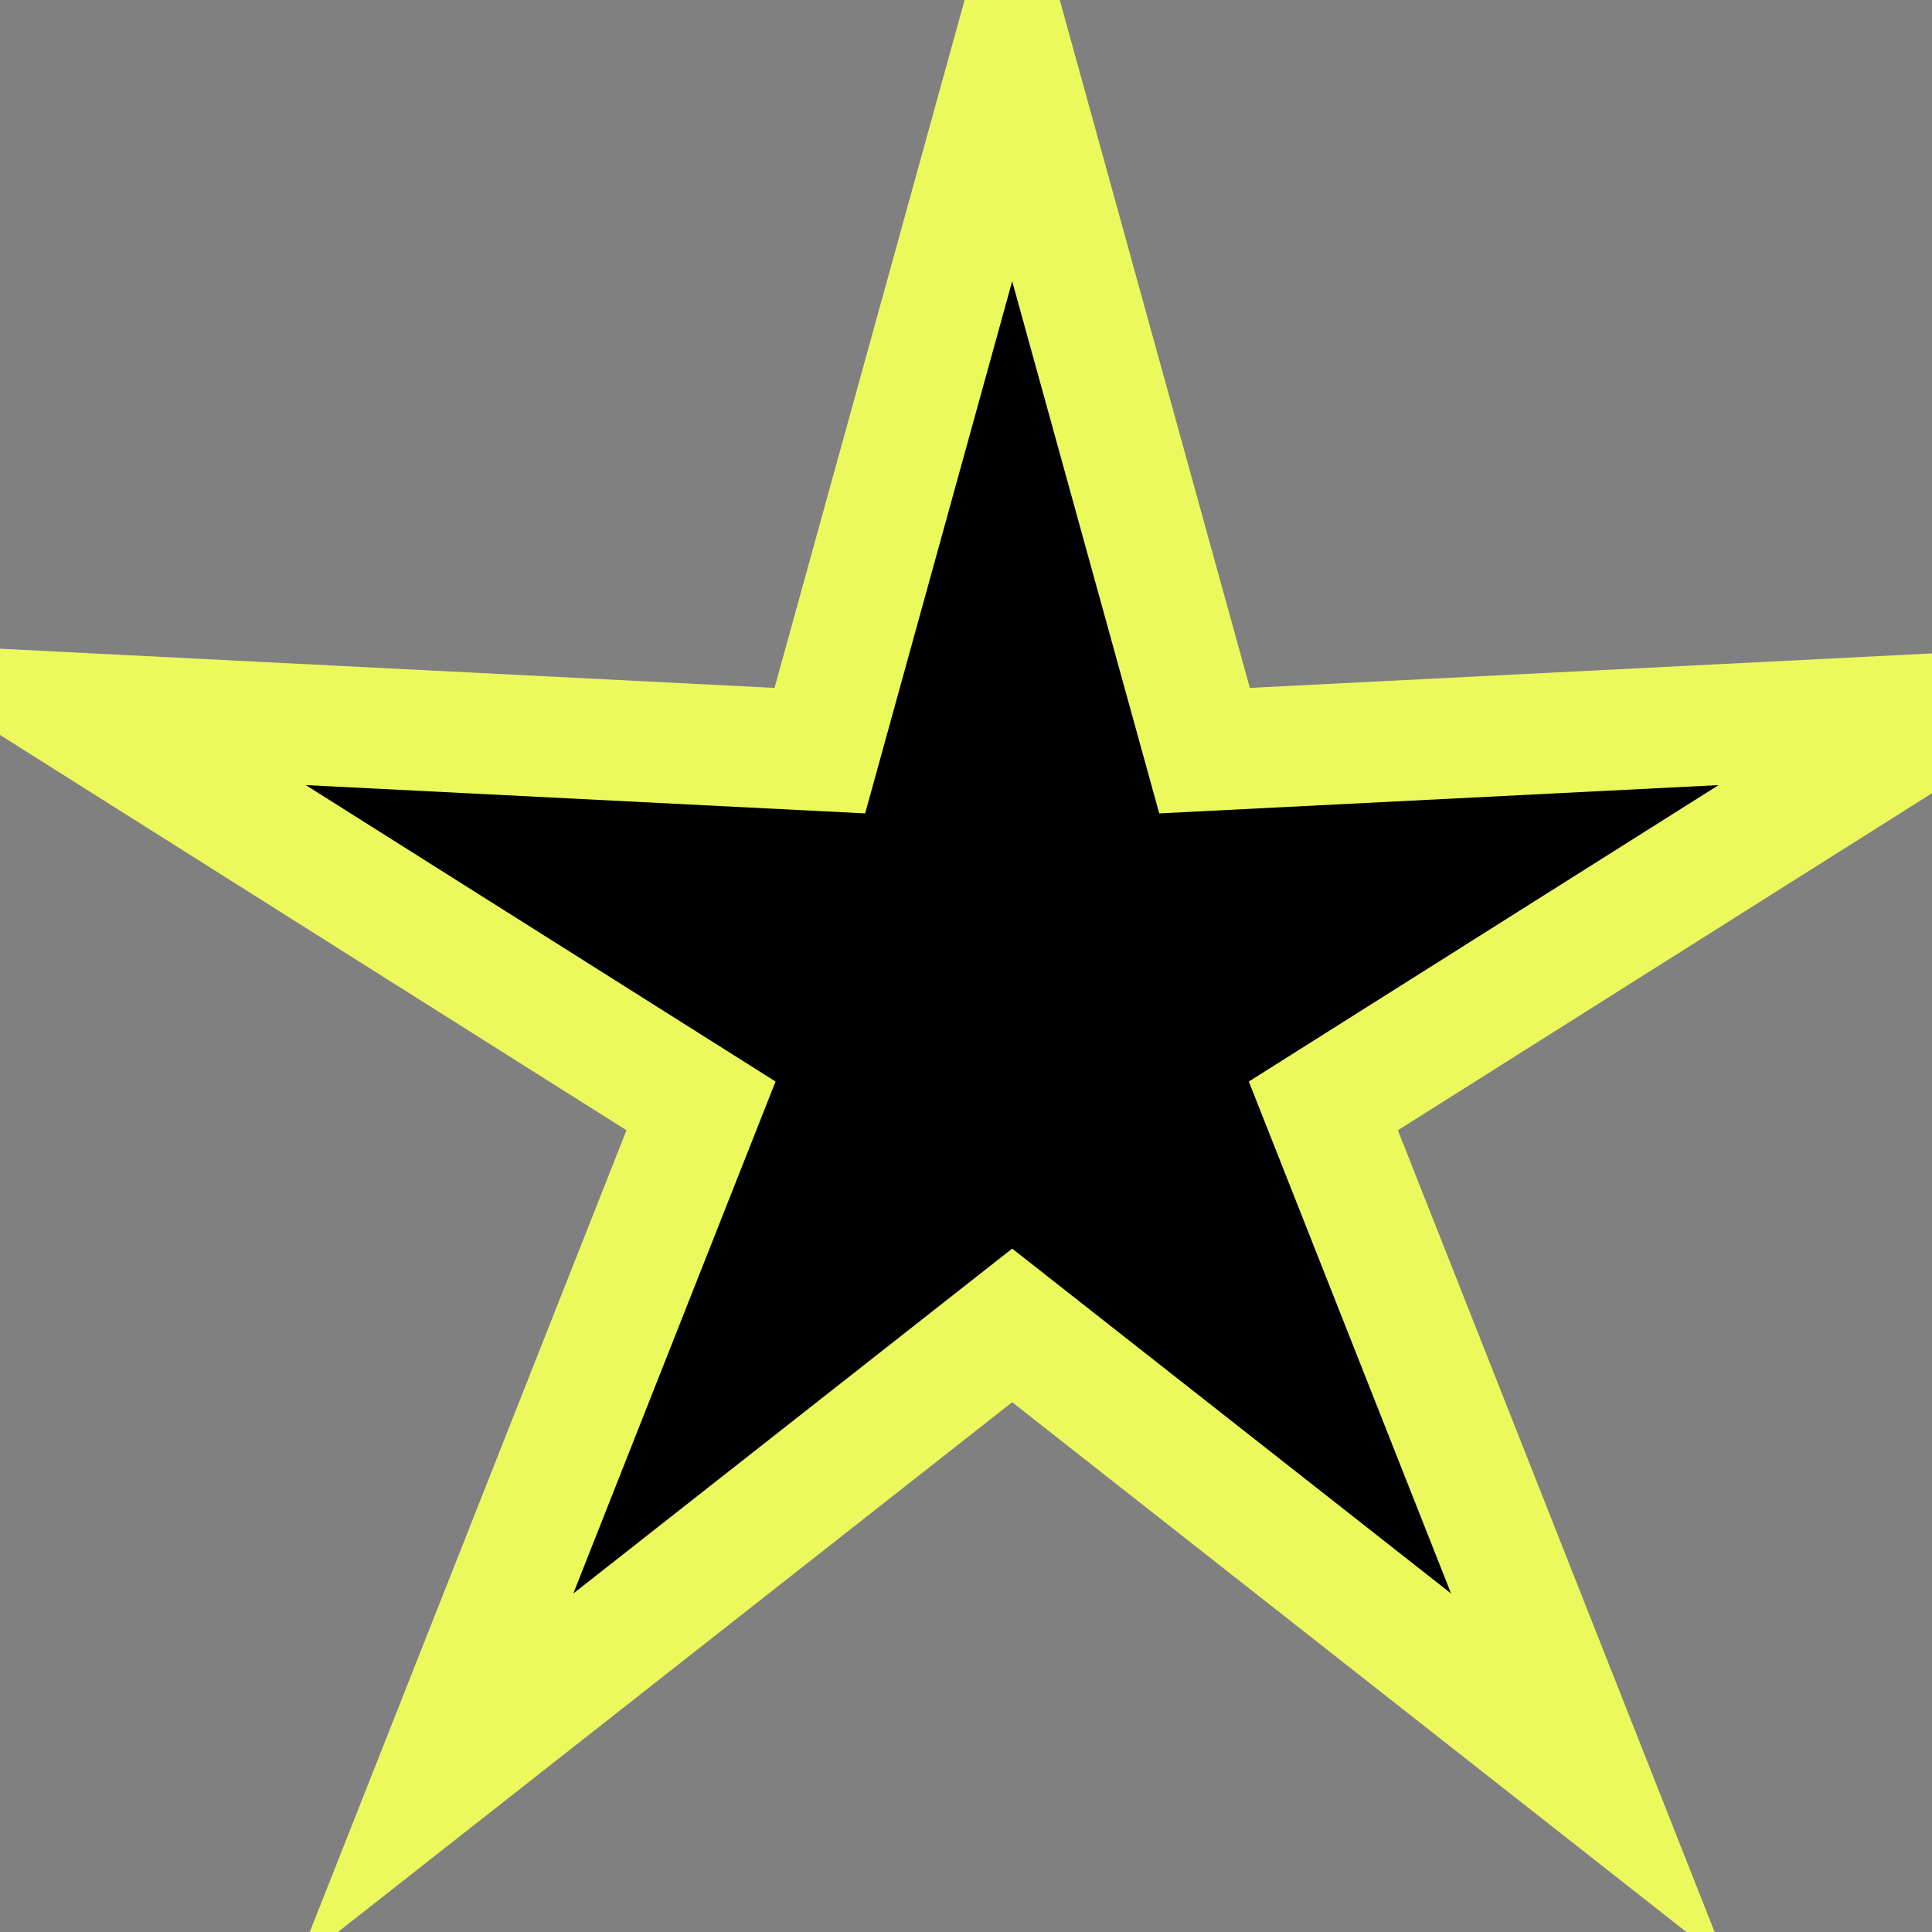<svg 
    width="32" 
    height="32" 
    xmlns="http://www.w3.org/2000/svg"
>
    <rect width="100%" height="100%" fill="#808080" stroke="none"/>
    <polygon 
        cx="26.265" 
        cy="34.585" 
        stroke="#ecf95d"
        fill="#00000000"
        points="16.765,0.903 19.951,12.433 32.228,11.812 21.919,18.317 26.322,29.463 16.765,21.953 7.208,29.463 11.611,18.317 1.302,11.812 13.579,12.433 16.765,0.903 19.951,12.433 "
        r="14.682" 
        r2="4.894" 
        radialshift="0" 
        stroke-width="2" 
    />
</svg>